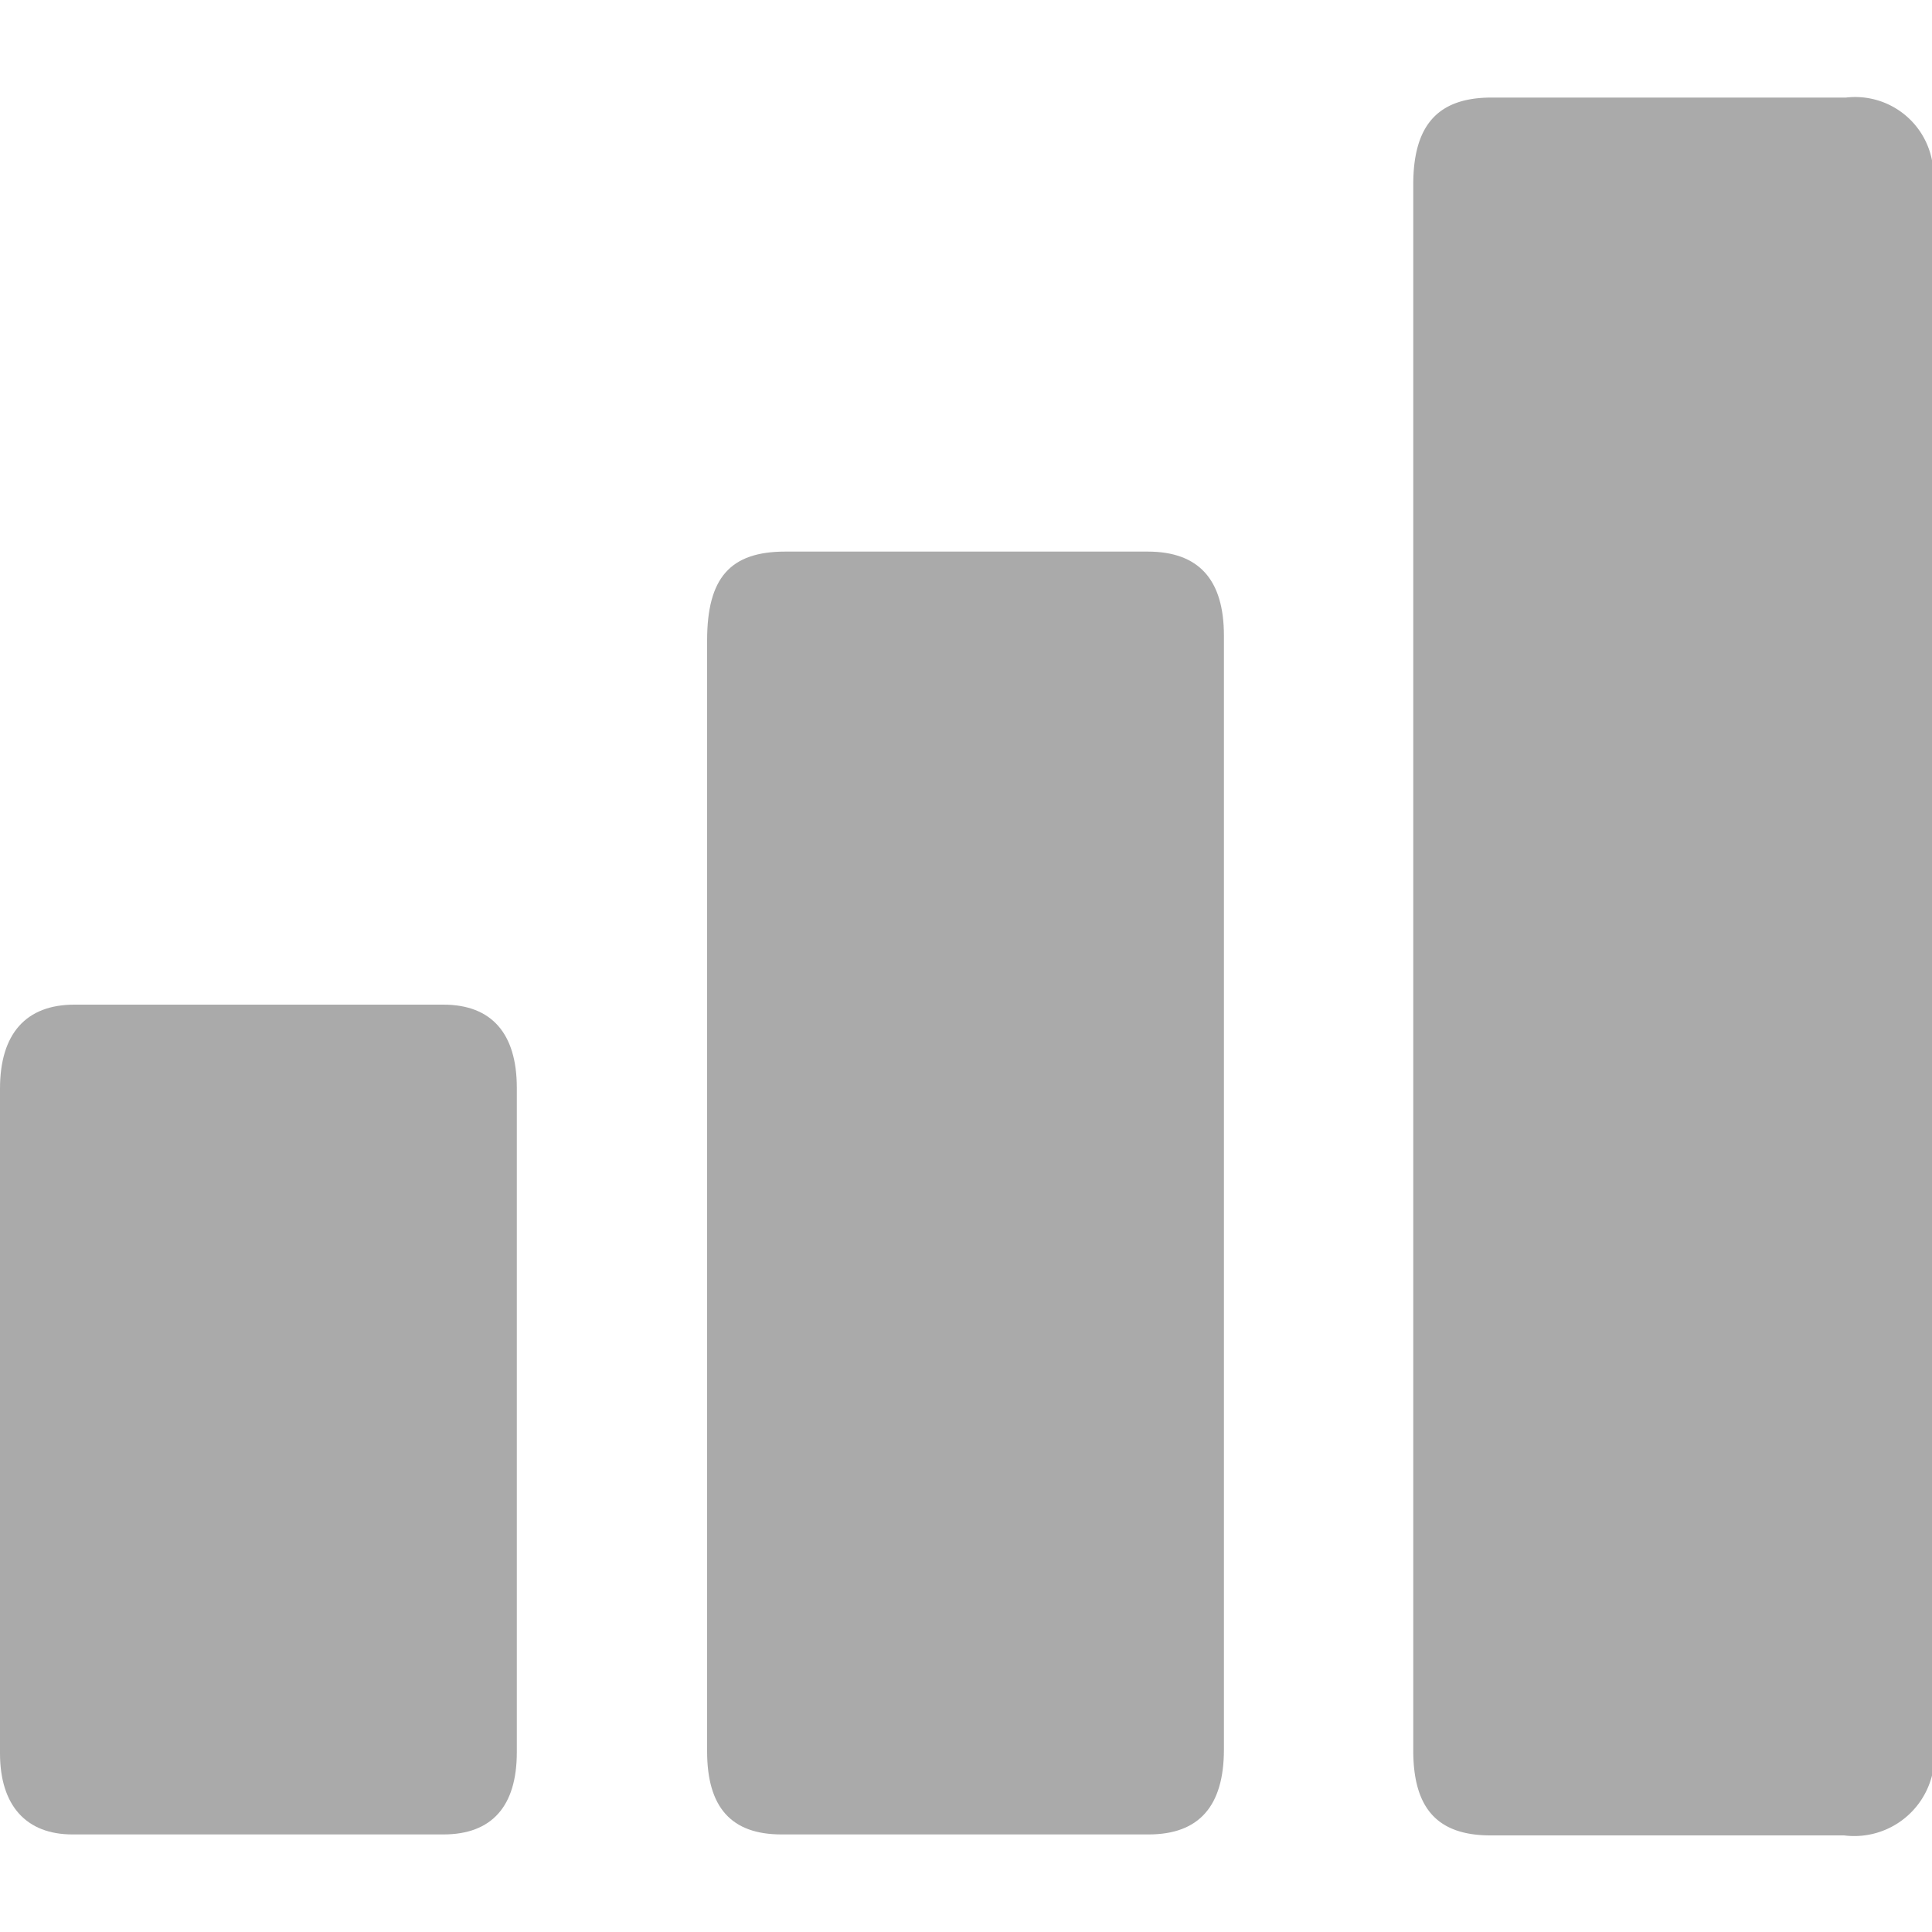 <svg id="圖層_1" data-name="圖層 1" xmlns="http://www.w3.org/2000/svg" viewBox="0 0 20 20"><defs><style>.cls-1{fill:#aaa;}</style></defs><path class="cls-1" d="M20,18.38a.83.83,0,0,1-.91.62c-1.22,0-2.44,0-3.66,0-.55,0-.8-.28-.8-.88V1.91c0-.62.26-.9.81-.9,1.23,0,2.45,0,3.67,0a.81.81,0,0,1,.89.65Z"/><path class="cls-1" d="M7.32,12.35V6.63c0-.65.24-.92.81-.92h3.75c.53,0,.79.29.79.87V18.11c0,.59-.26.88-.78.88H8.09c-.52,0-.77-.28-.77-.86Z"/><path class="cls-1" d="M0,14.69V11.27c0-.57.27-.87.77-.87H4.59c.5,0,.76.3.76.86,0,2.29,0,4.59,0,6.88,0,.56-.26.85-.76.85H.75c-.48,0-.75-.3-.75-.84Z"/></svg>